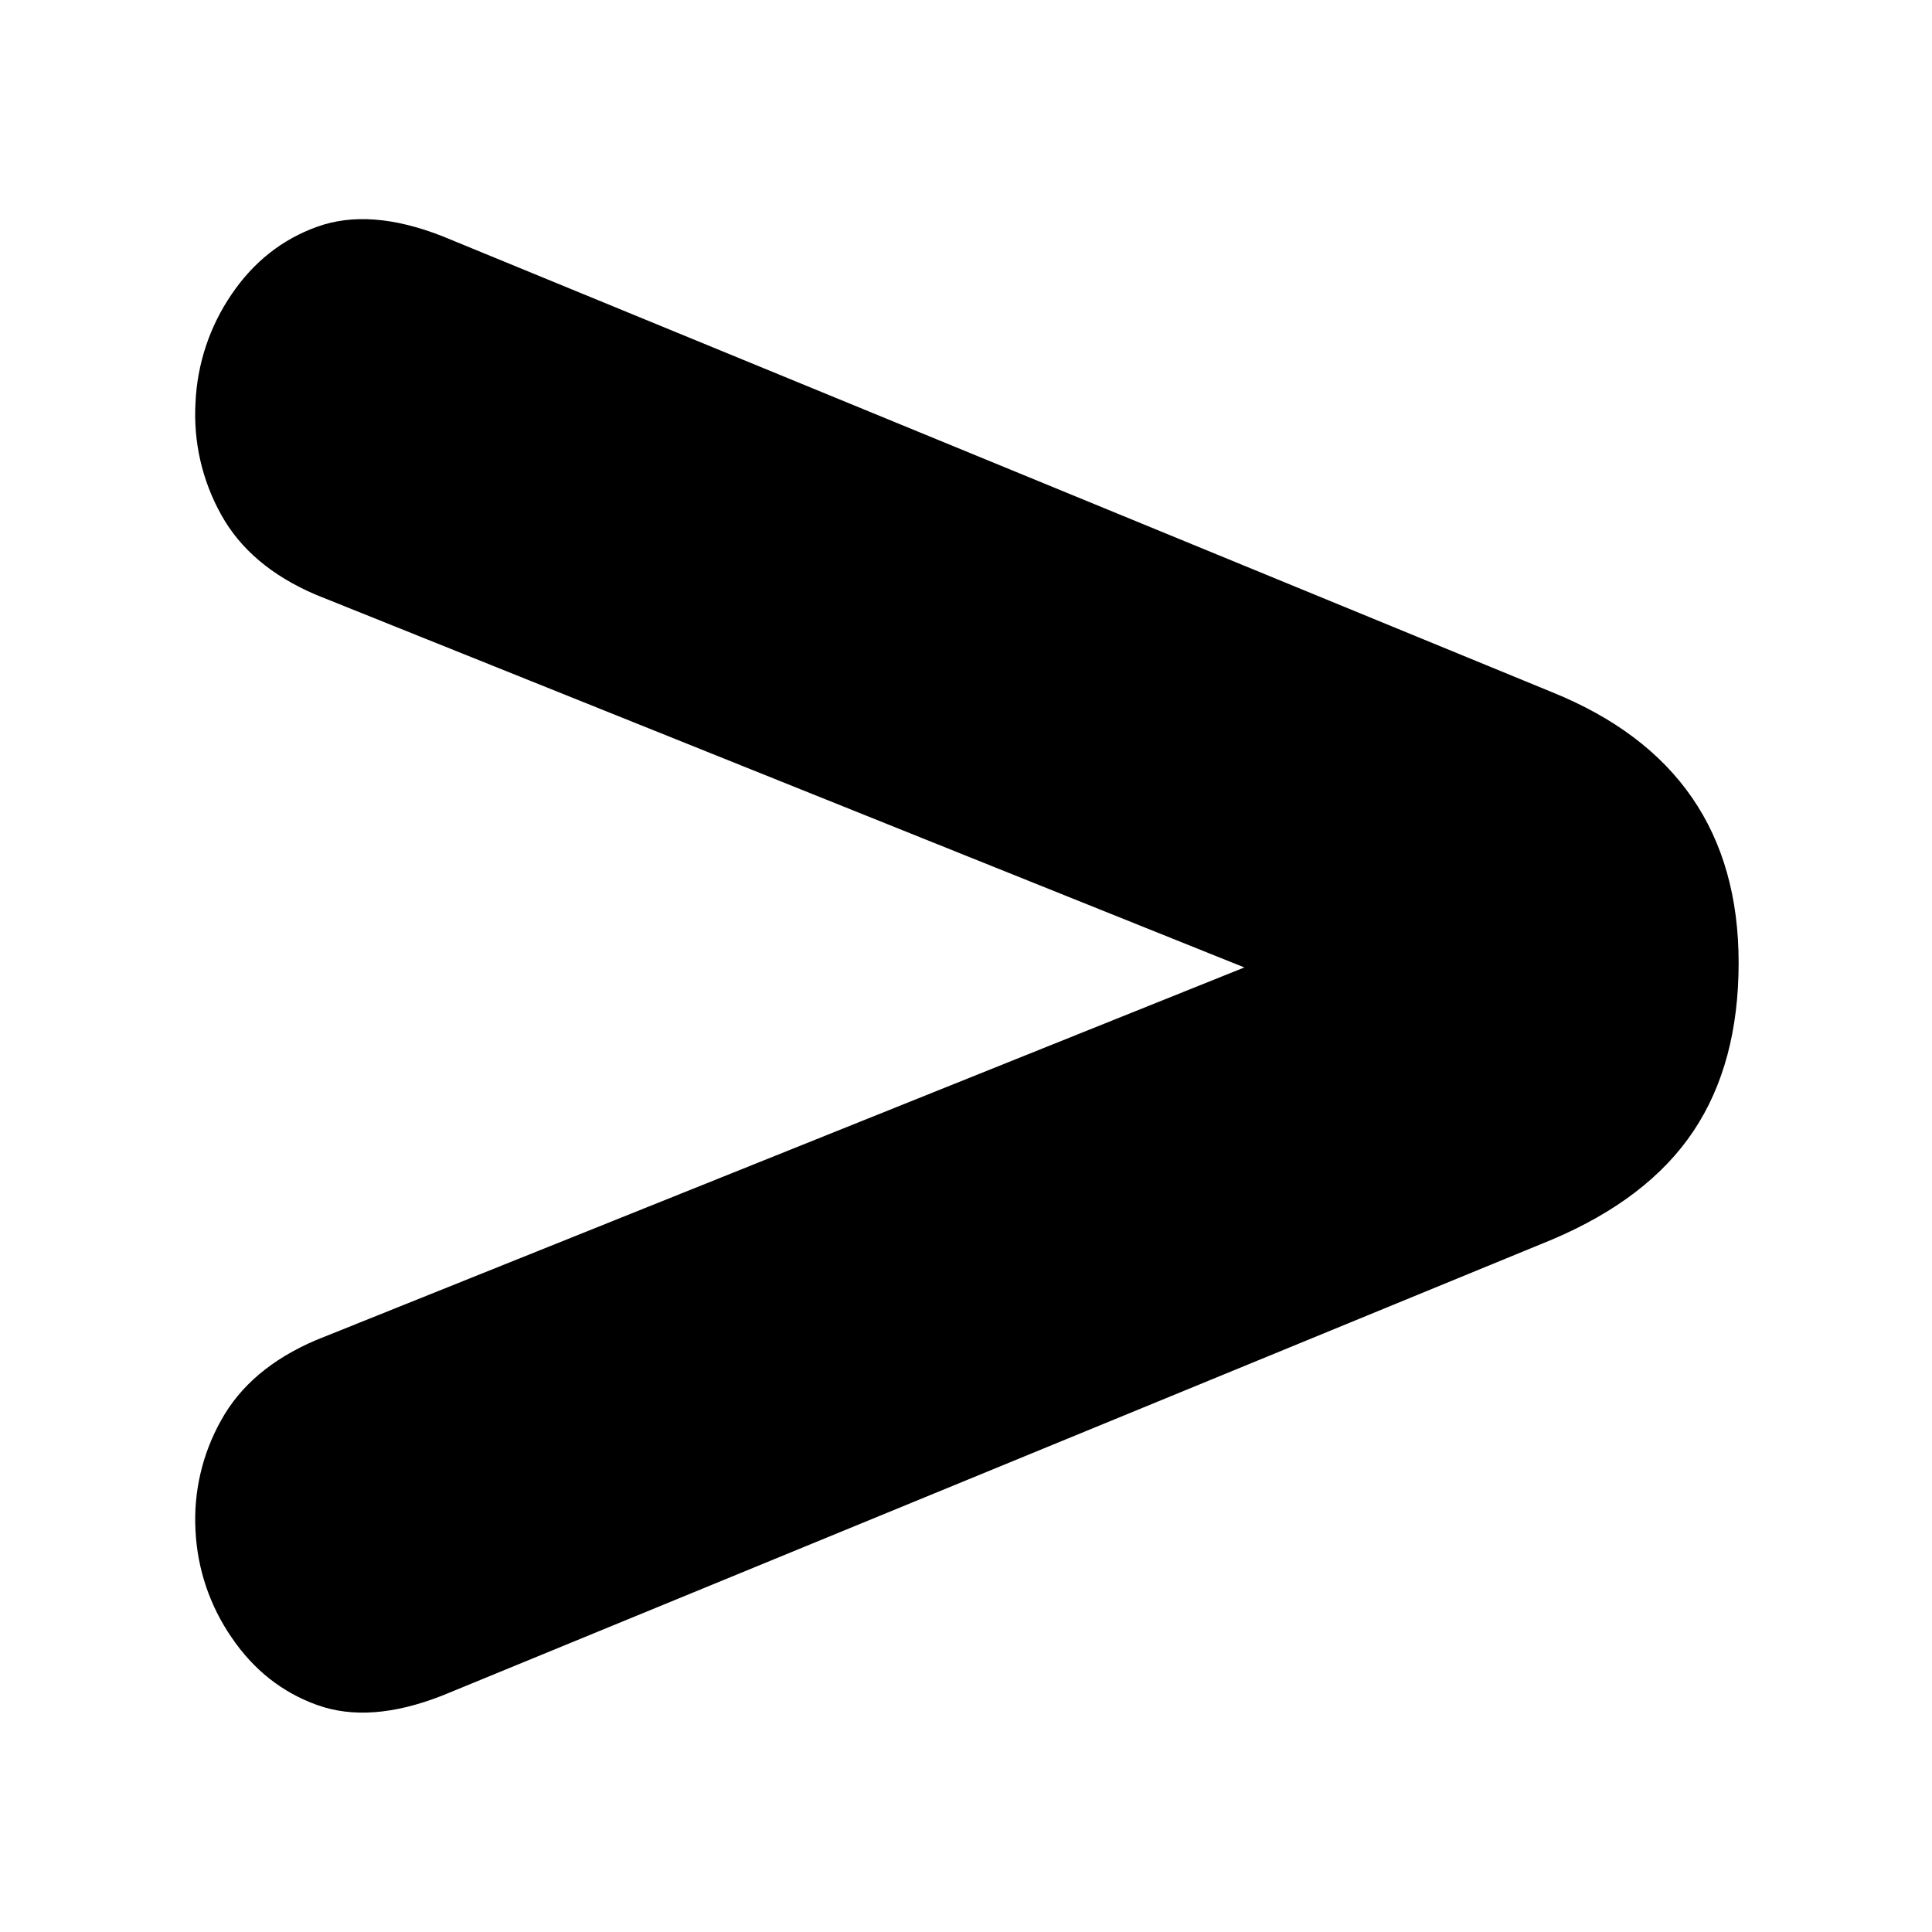 <svg xmlns="http://www.w3.org/2000/svg" xmlns:xlink="http://www.w3.org/1999/xlink" width="2304" zoomAndPan="magnify" viewBox="0 0 1728 1728" height="2304" preserveAspectRatio="xMidYMid meet" version="1.2"><defs><clipPath id="17ed049ac8"><path d="M 174 195 L 1555.051 195 L 1555.051 1532 L 174 1532 Z M 174 195 "/></clipPath></defs><g id="ad98e46cf5"><g clip-rule="nonzero" clip-path="url(#17ed049ac8)"><path style=" stroke:none;fill-rule:nonzero;fill:#000000;fill-opacity:1;" d="M 395.469 1516.594 C 352.422 1533.477 315.203 1536.289 283.816 1525.031 C 252.414 1513.777 226.855 1493.617 207.141 1464.547 C 202.293 1457.52 197.957 1450.191 194.133 1442.559 C 190.305 1434.93 187.027 1427.07 184.297 1418.98 C 181.566 1410.891 179.41 1402.652 177.832 1394.266 C 176.25 1385.875 175.258 1377.418 174.855 1368.891 C 174.383 1360.352 174.516 1351.824 175.254 1343.301 C 175.992 1334.781 177.332 1326.355 179.266 1318.027 C 181.199 1309.695 183.715 1301.543 186.805 1293.57 C 189.898 1285.594 193.539 1277.879 197.727 1270.422 C 214.75 1239.477 243 1215.562 282.473 1198.68 L 1417.832 742.914 L 1417.832 987.684 L 282.473 531.91 C 243 515.031 214.754 491.117 197.727 460.168 C 193.512 452.594 189.848 444.762 186.742 436.668 C 183.637 428.578 181.117 420.305 179.18 411.859 C 177.246 403.41 175.918 394.867 175.191 386.227 C 174.469 377.59 174.355 368.945 174.855 360.293 C 175.223 351.652 176.188 343.078 177.75 334.57 C 179.316 326.062 181.465 317.703 184.191 309.496 C 186.922 301.289 190.211 293.312 194.055 285.562 C 197.898 277.812 202.258 270.371 207.141 263.23 C 226.855 234.172 252.418 214.012 283.82 202.746 C 315.18 191.492 352.398 194.301 395.469 211.176 L 1388.242 619.125 C 1499.434 664.137 1555.035 744.785 1555.051 861.074 C 1555.051 921.121 1541.598 971.293 1514.695 1011.59 C 1487.789 1051.945 1445.641 1084.301 1388.242 1108.652 Z M 395.469 1516.594 "/></g></g></svg>